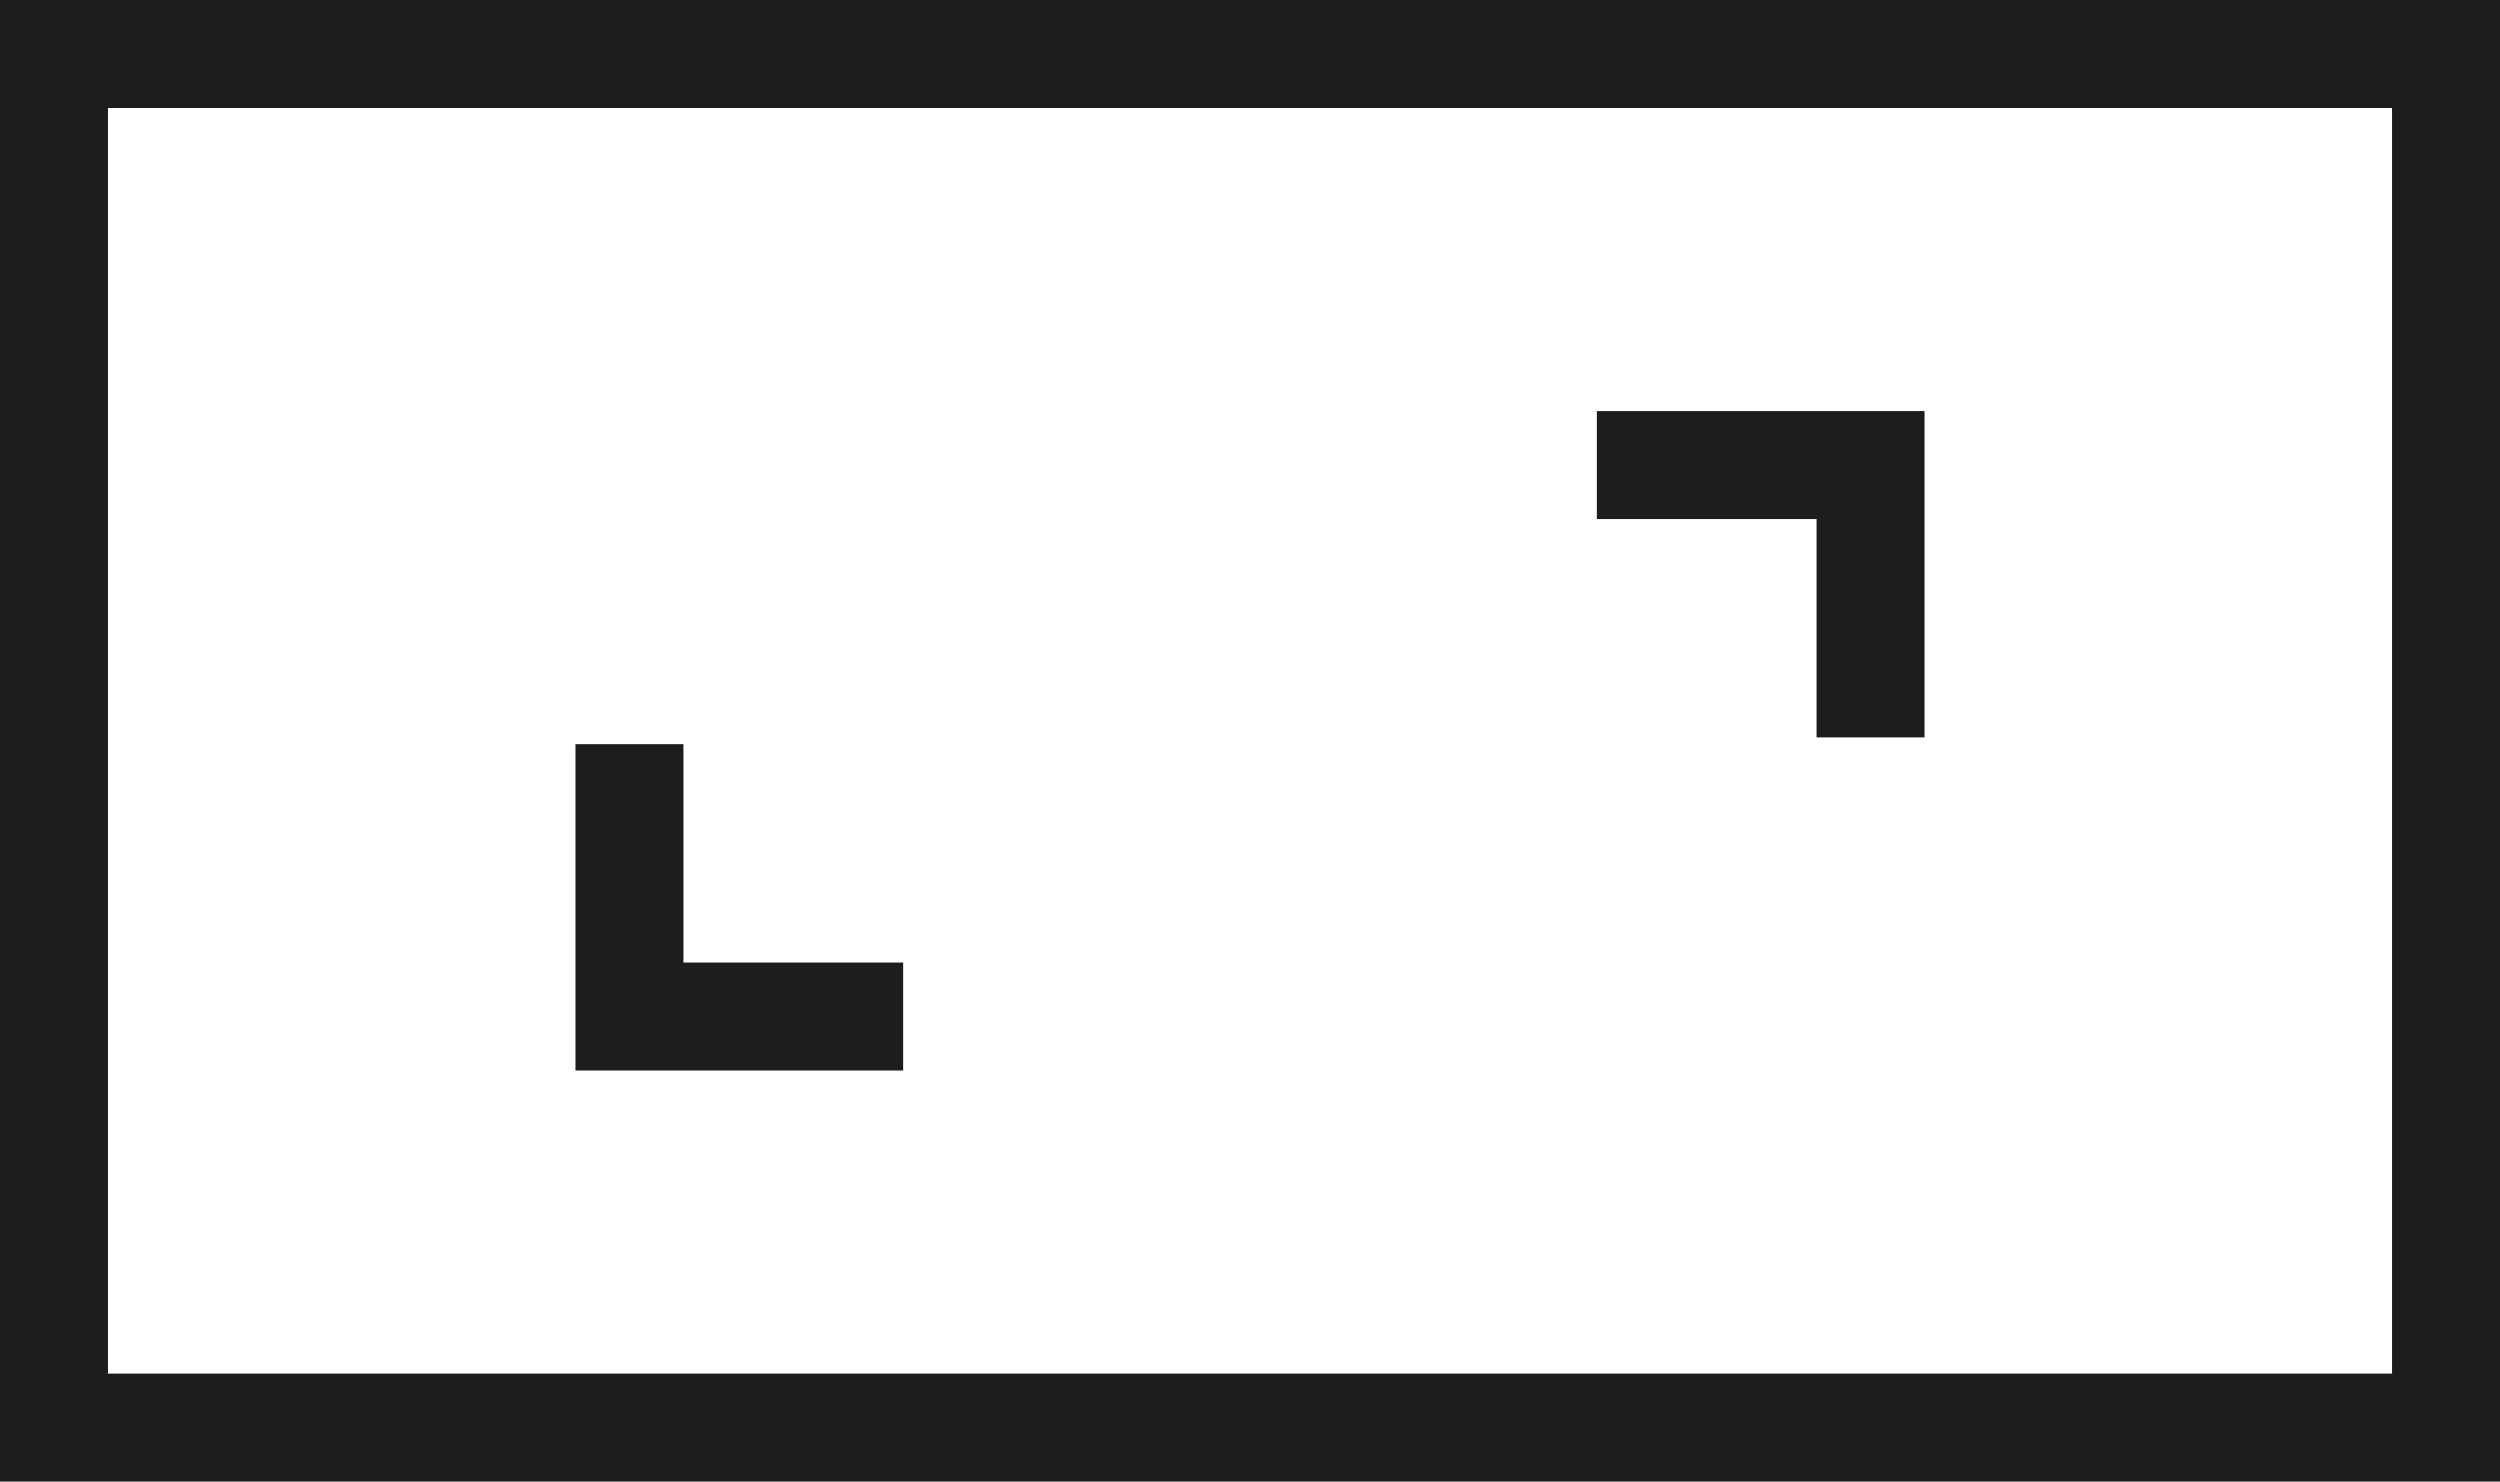 <svg xmlns="http://www.w3.org/2000/svg" viewBox="0 0 92.62 54.89"><defs><style>.cls-1{fill:#1d1d1b;}</style></defs><g id="Capa_2" data-name="Capa 2"><g id="Capa_1-2" data-name="Capa 1"><path class="cls-1" d="M33.46 39.66 21.32 39.66 21.32 27.57 25.32 27.57 25.32 35.66 33.46 35.66 33.46 39.66z"/><path class="cls-1" d="M71.3 27.32 67.3 27.32 67.3 19.23 59.16 19.23 59.16 15.23 71.3 15.23 71.3 27.32z"/><path class="cls-1" d="M92.62,54.89H0V0H92.62ZM4,50.89H88.62V4H4Z"/></g></g></svg>